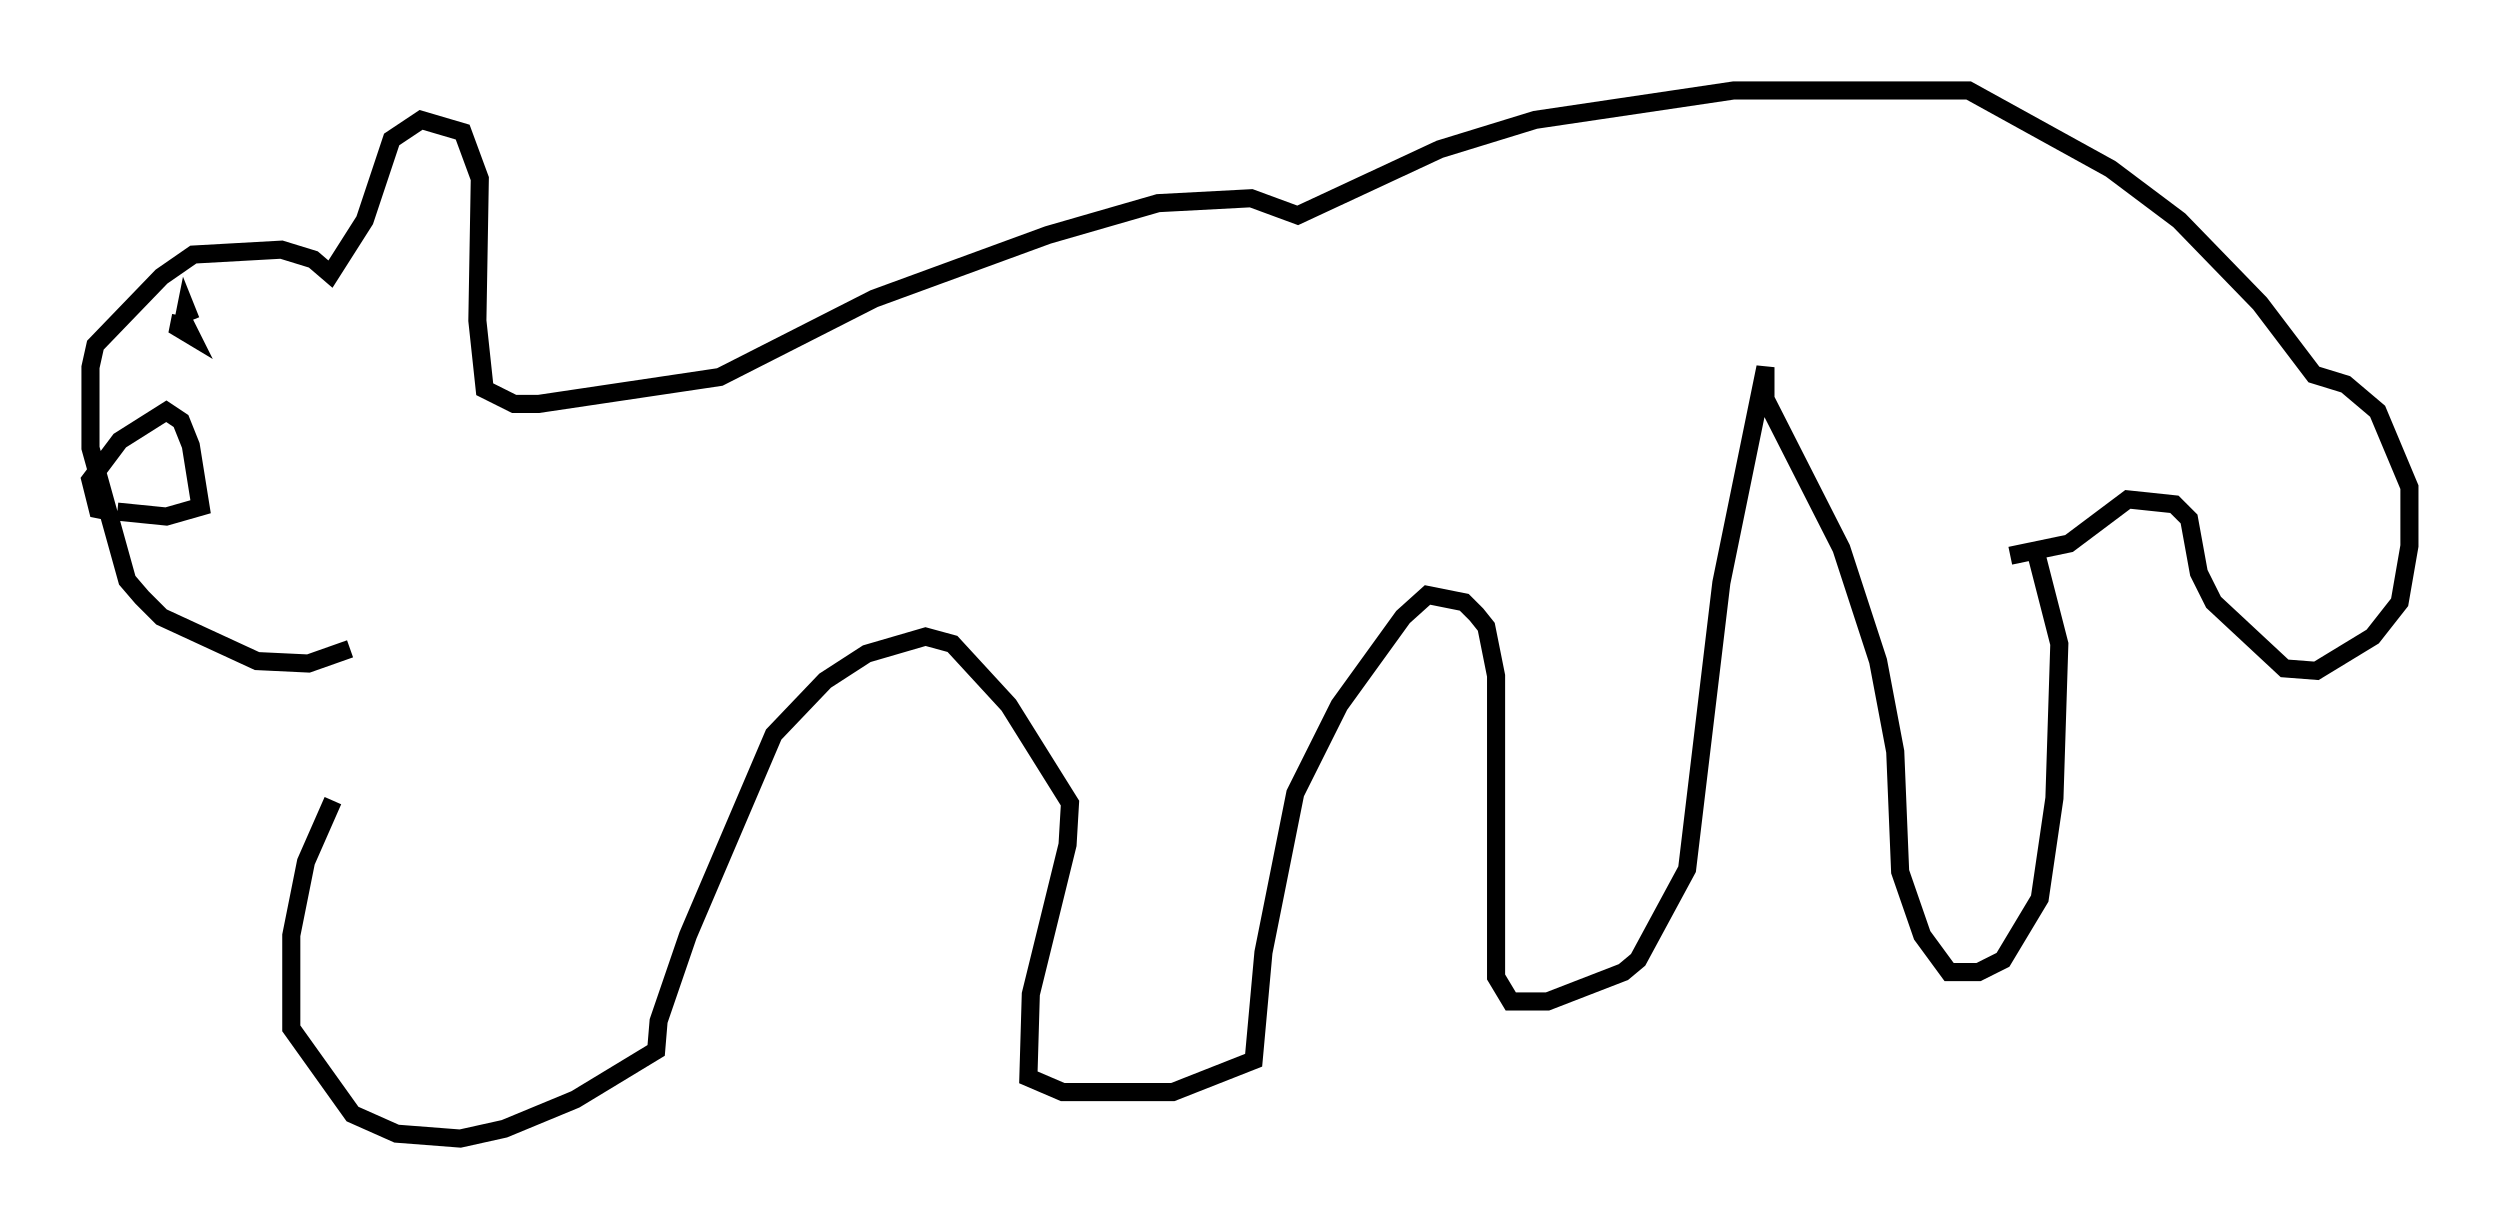 <?xml version="1.0" encoding="utf-8" ?>
<svg baseProfile="full" height="67.915" version="1.1" width="138.145" xmlns="http://www.w3.org/2000/svg" xmlns:ev="http://www.w3.org/2001/xml-events" xmlns:xlink="http://www.w3.org/1999/xlink"><defs /><rect fill="white" height="67.915" width="138.145" x="0" y="0" /><path d="M20.02, 36.393 m-1.624, 7.848 l-1.488, 3.383 -0.812, 4.059 l0.0, 5.142 3.383, 4.736 l2.436, 1.083 3.518, 0.271 l2.436, -0.541 3.924, -1.624 l4.465, -2.706 0.135, -1.624 l1.624, -4.736 4.736, -11.096 l2.842, -2.977 2.3, -1.488 l3.248, -0.947 1.488, 0.406 l3.112, 3.383 3.383, 5.413 l-0.135, 2.3 -2.03, 8.254 l-0.135, 4.601 1.894, 0.812 l6.089, 0.0 4.465, -1.759 l0.541, -5.954 1.759, -8.796 l2.436, -4.871 3.518, -4.871 l1.353, -1.218 2.03, 0.406 l0.677, 0.677 0.541, 0.677 l0.541, 2.706 0.0, 16.644 l0.812, 1.353 2.03, 0.0 l4.195, -1.624 0.812, -0.677 l2.706, -5.007 1.894, -15.832 l2.436, -11.908 0.0, 1.759 l4.195, 8.254 2.03, 6.225 l0.947, 5.007 0.271, 6.631 l1.218, 3.518 1.488, 2.03 l1.624, 0.0 1.353, -0.677 l2.03, -3.383 0.812, -5.548 l0.271, -8.525 -1.353, -5.277 m-93.098, 5.548 l-2.3, 0.812 -2.842, -0.135 l-5.277, -2.436 -1.083, -1.083 l-0.812, -0.947 -2.03, -7.307 l0.0, -4.465 0.271, -1.218 l3.654, -3.789 1.759, -1.218 l4.871, -0.271 1.759, 0.541 l0.947, 0.812 1.894, -2.977 l1.488, -4.465 1.624, -1.083 l2.3, 0.677 0.947, 2.571 l-0.135, 7.848 0.406, 3.789 l1.624, 0.812 1.353, 0.0 l10.013, -1.488 8.525, -4.33 l9.607, -3.518 6.089, -1.759 l5.142, -0.271 2.571, 0.947 l7.848, -3.654 5.277, -1.624 l10.961, -1.624 12.99, 0.0 l7.848, 4.33 3.789, 2.842 l4.465, 4.601 2.977, 3.924 l1.759, 0.541 1.759, 1.488 l1.759, 4.195 0.0, 3.248 l-0.541, 3.112 -1.488, 1.894 l-3.112, 1.894 -1.759, -0.135 l-3.924, -3.654 -0.812, -1.624 l-0.541, -2.977 -0.812, -0.812 l-2.571, -0.271 -3.248, 2.436 l-3.248, 0.677 m-105.006, -2.436 l-0.677, -0.135 -0.406, -1.624 l1.624, -2.165 2.571, -1.624 l0.812, 0.541 0.541, 1.353 l0.541, 3.383 -1.894, 0.541 l-2.706, -0.271 m4.059, -10.555 l-0.271, -0.677 -0.135, 0.677 l0.406, 0.812 -0.677, -0.406 l0.135, -0.677 " fill="none" stroke="black" stroke-width="1" /></svg>